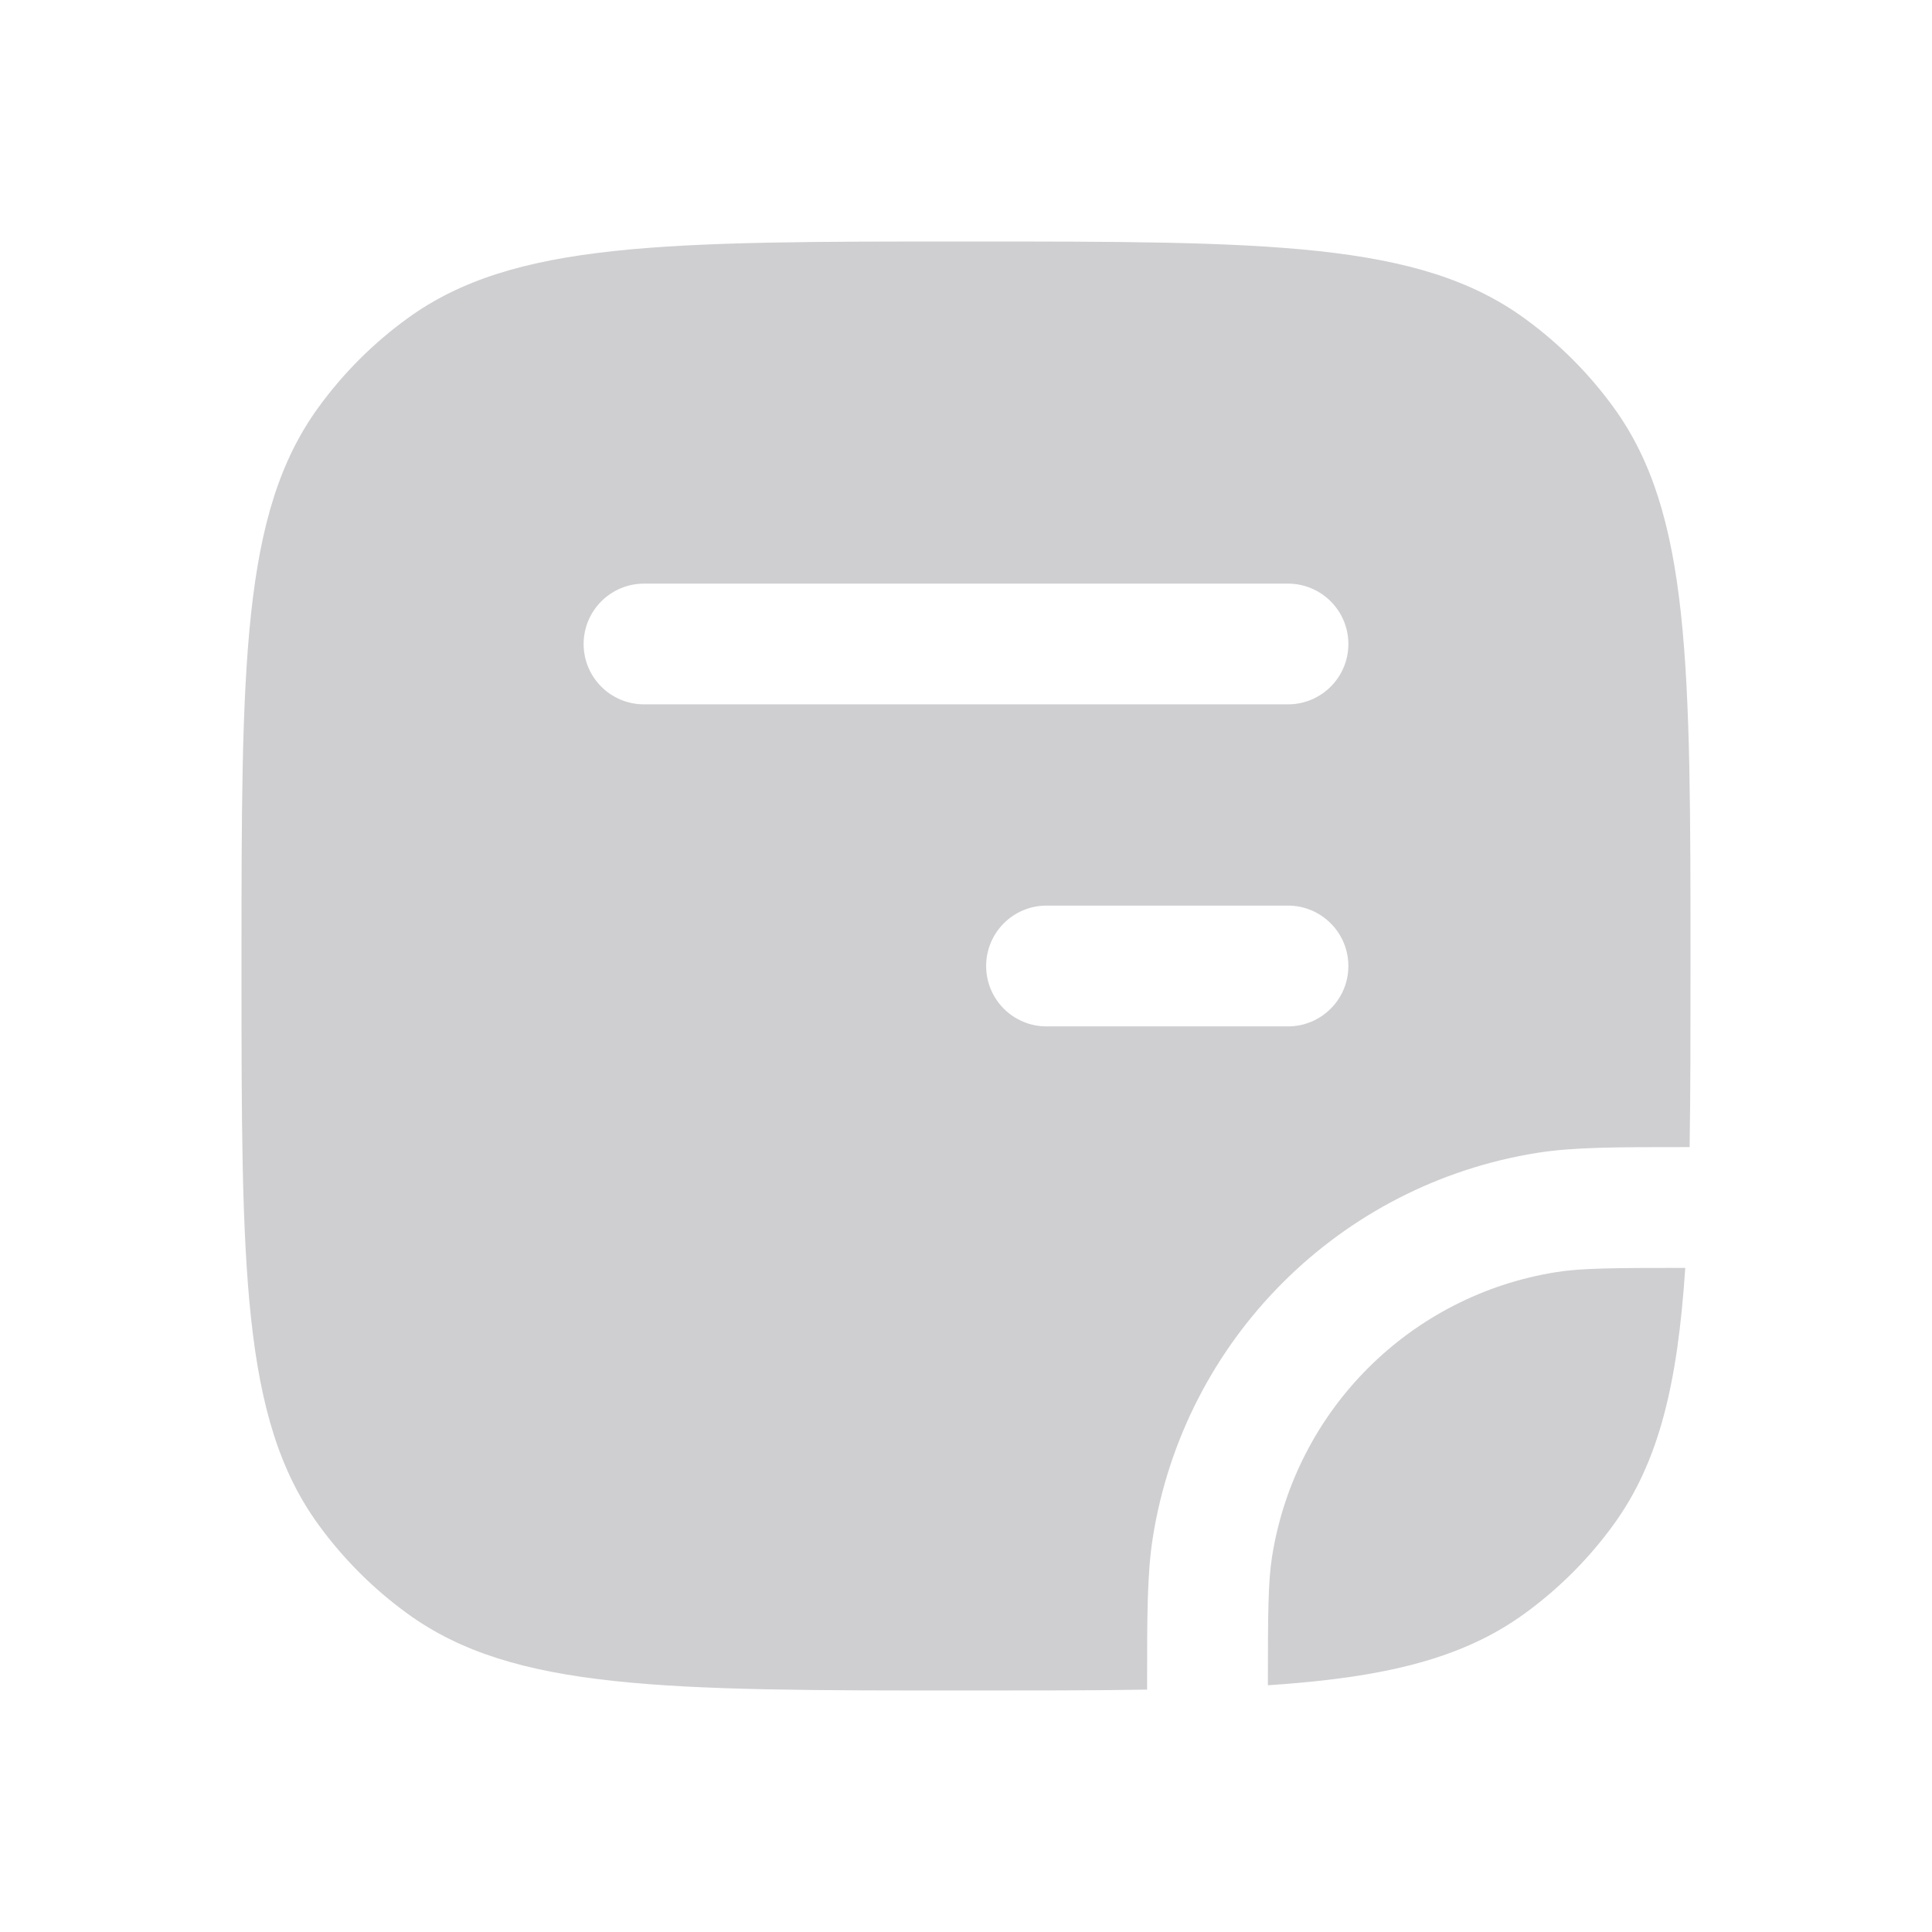 <svg width="35" height="35" viewBox="0 0 35 35" fill="none" xmlns="http://www.w3.org/2000/svg">
<path fill-rule="evenodd" clip-rule="evenodd" d="M4.375 17.5C4.375 12.032 4.375 9.297 5.768 7.381C6.217 6.762 6.762 6.217 7.381 5.768C9.297 4.375 12.032 4.375 17.5 4.375C22.968 4.375 25.703 4.375 27.619 5.768C28.238 6.217 28.783 6.762 29.232 7.381C30.625 9.297 30.625 12.032 30.625 17.5C30.625 18.724 30.625 19.81 30.609 20.781L30.507 20.781C29.265 20.781 28.508 20.781 27.855 20.884C24.267 21.453 21.453 24.267 20.884 27.855C20.781 28.508 20.781 29.265 20.781 30.507L20.781 30.609C19.81 30.625 18.724 30.625 17.5 30.625C12.032 30.625 9.297 30.625 7.381 29.232C6.762 28.783 6.217 28.238 5.768 27.619C4.375 25.703 4.375 22.968 4.375 17.5ZM10.573 11.667C10.573 12.271 11.063 12.76 11.667 12.76L23.333 12.76C23.937 12.76 24.427 12.271 24.427 11.667C24.427 11.063 23.937 10.573 23.333 10.573L11.667 10.573C11.063 10.573 10.573 11.063 10.573 11.667ZM18.958 18.594H23.333C23.937 18.594 24.427 18.104 24.427 17.5C24.427 16.896 23.937 16.406 23.333 16.406H18.958C18.354 16.406 17.865 16.896 17.865 17.5C17.865 18.104 18.354 18.594 18.958 18.594Z" fill="#CFCFD2"/>
<path d="M28.197 23.045C28.647 22.974 29.202 22.969 30.53 22.969C30.392 25.068 30.055 26.486 29.232 27.619C28.783 28.238 28.238 28.783 27.619 29.232C26.486 30.055 25.068 30.392 22.969 30.53C22.969 29.202 22.974 28.647 23.045 28.197C23.465 25.545 25.545 23.465 28.197 23.045Z" fill="#CFCFD2"/>
</svg>
